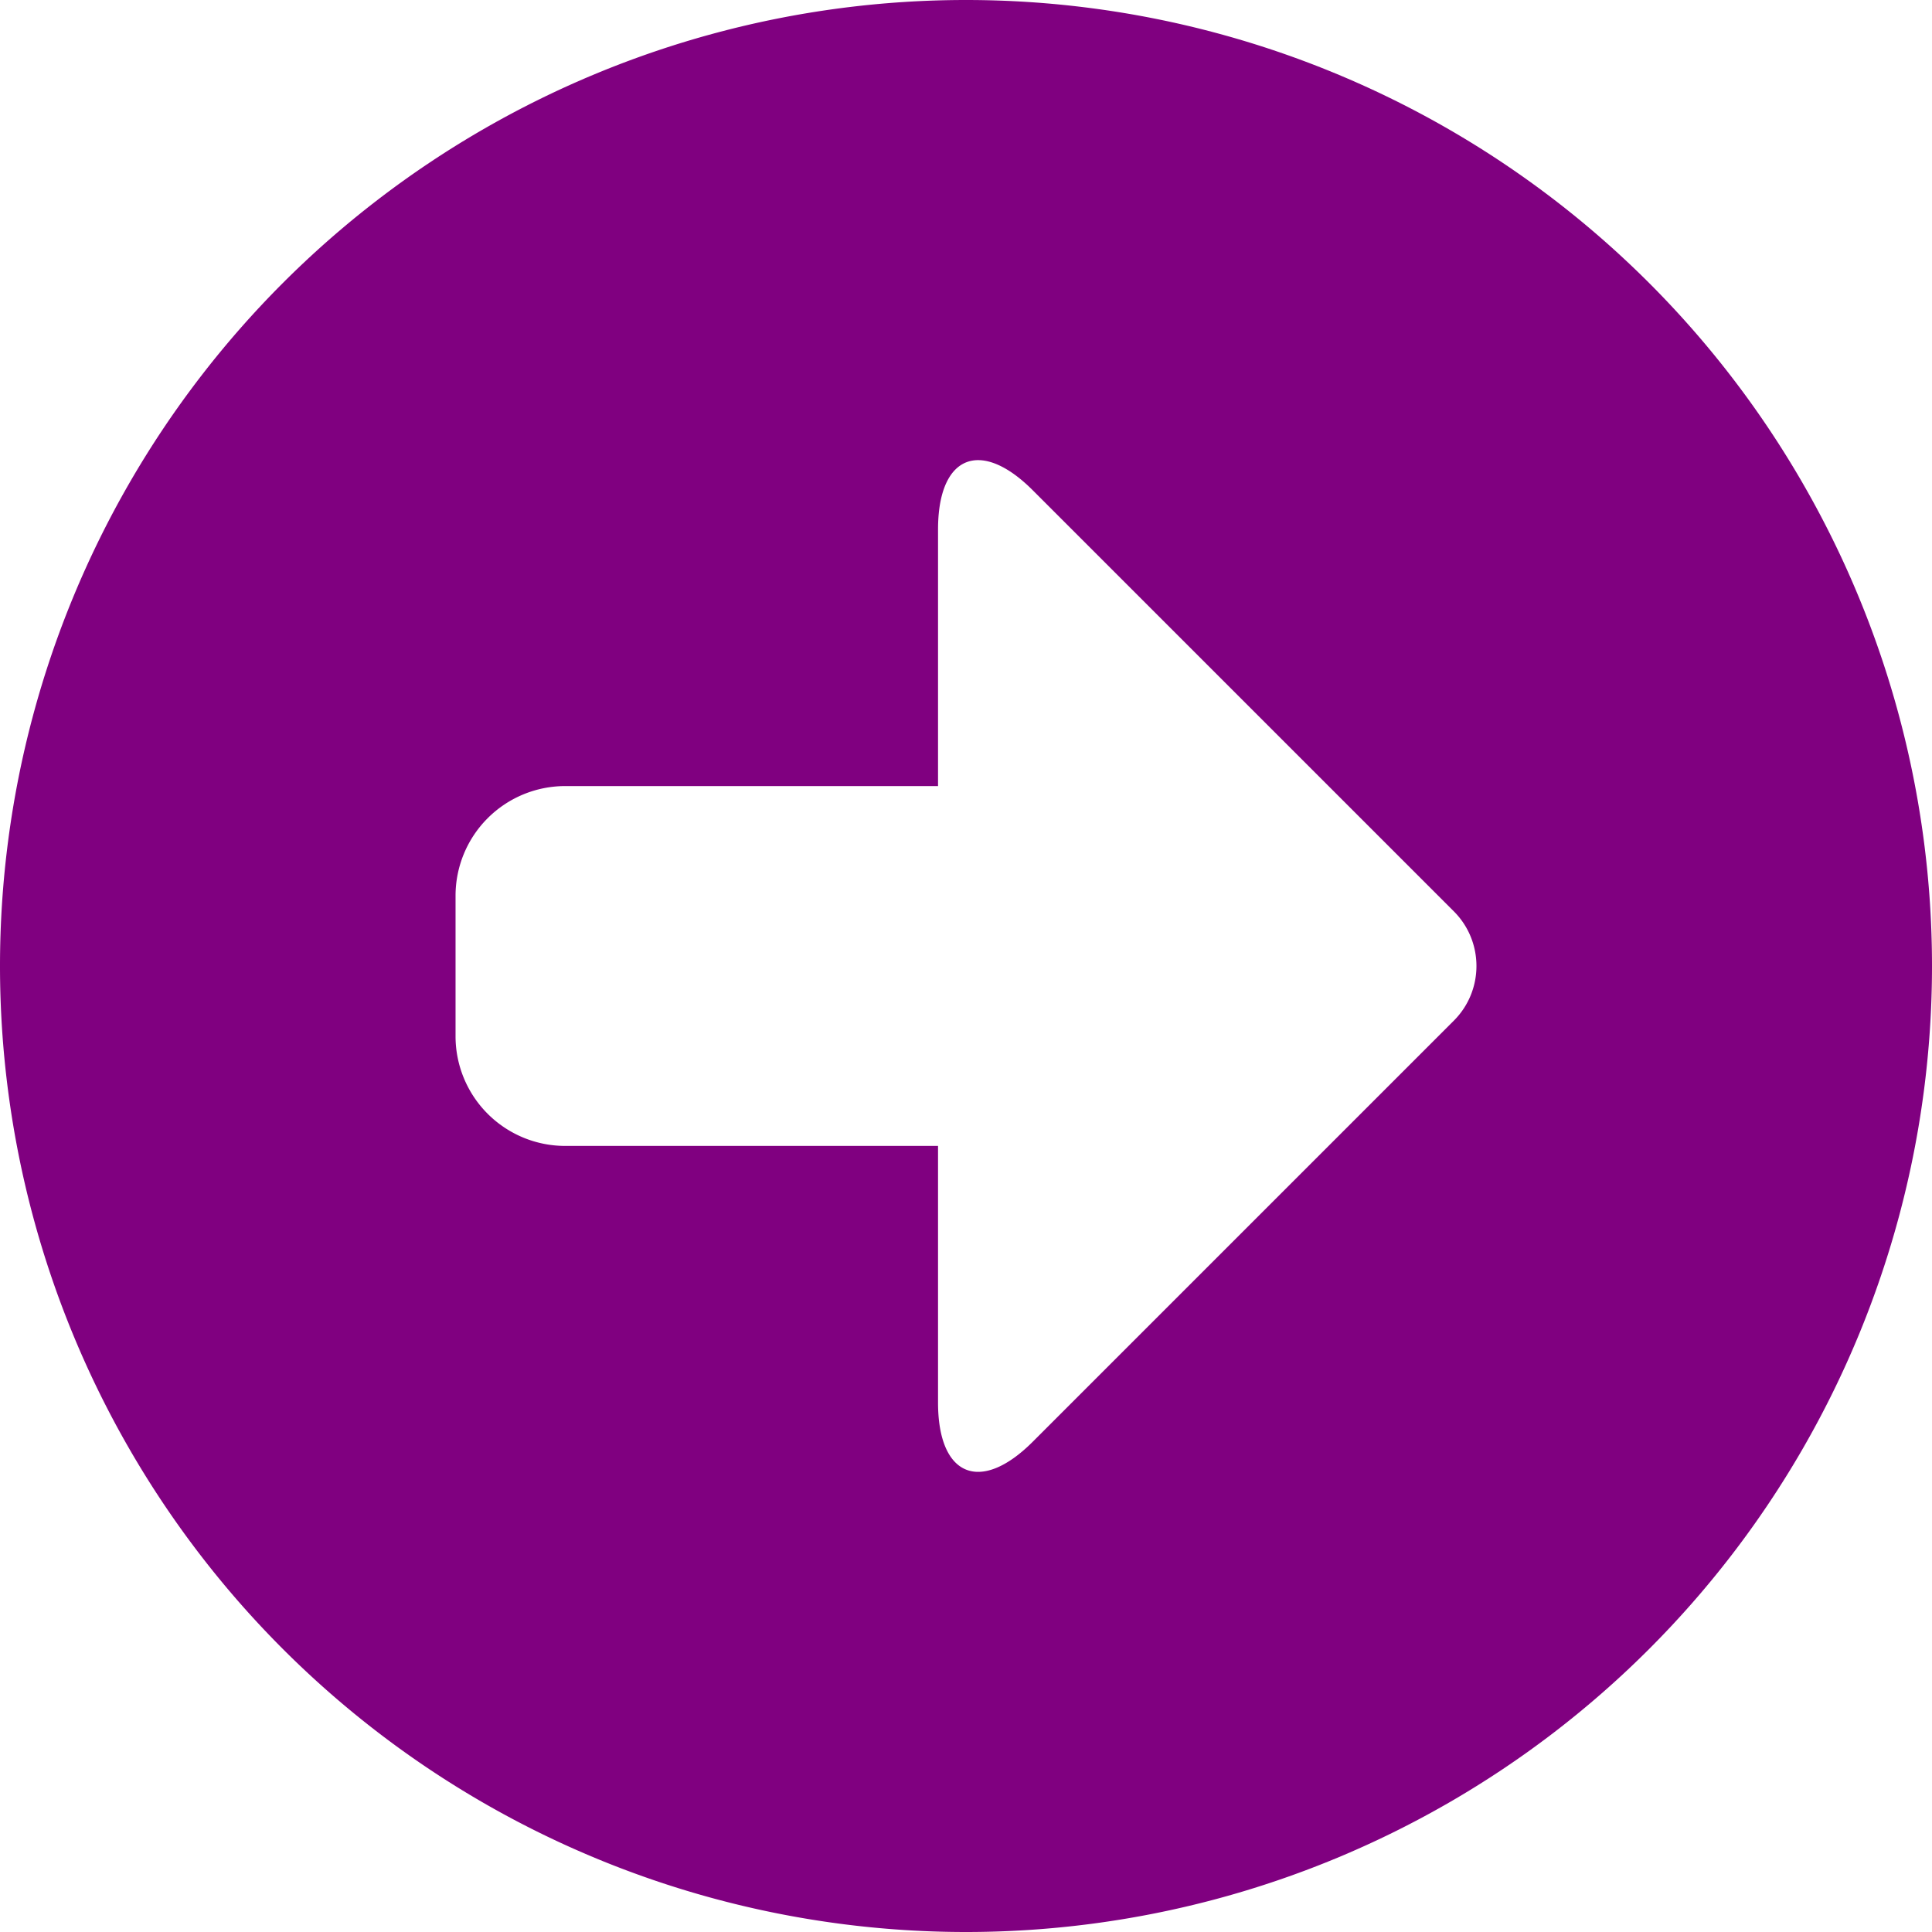 <svg viewBox="0 0 512 512" xmlns="http://www.w3.org/2000/svg"><path style="fill:#800080" d="M256 0a256 256 0 0 1 256 256 256 256 0 0 1-256 256A256 256 0 0 1 0 256 256 256 0 0 1 256 0Zm3.654 121.951c-6.677-.297-11.066 6.117-11.066 18.371v67.996h-98.795a29.07 29.07 0 0 0-29.068 29.069v37.226a29.07 29.07 0 0 0 29.068 29.069h98.795v67.996c0 19.606 11.24 24.262 25.103 10.398L385.268 270.5c8.008-8.008 8.008-20.992 0-29L273.689 129.924c-5.198-5.199-10.028-7.794-14.035-7.973z"/></svg>